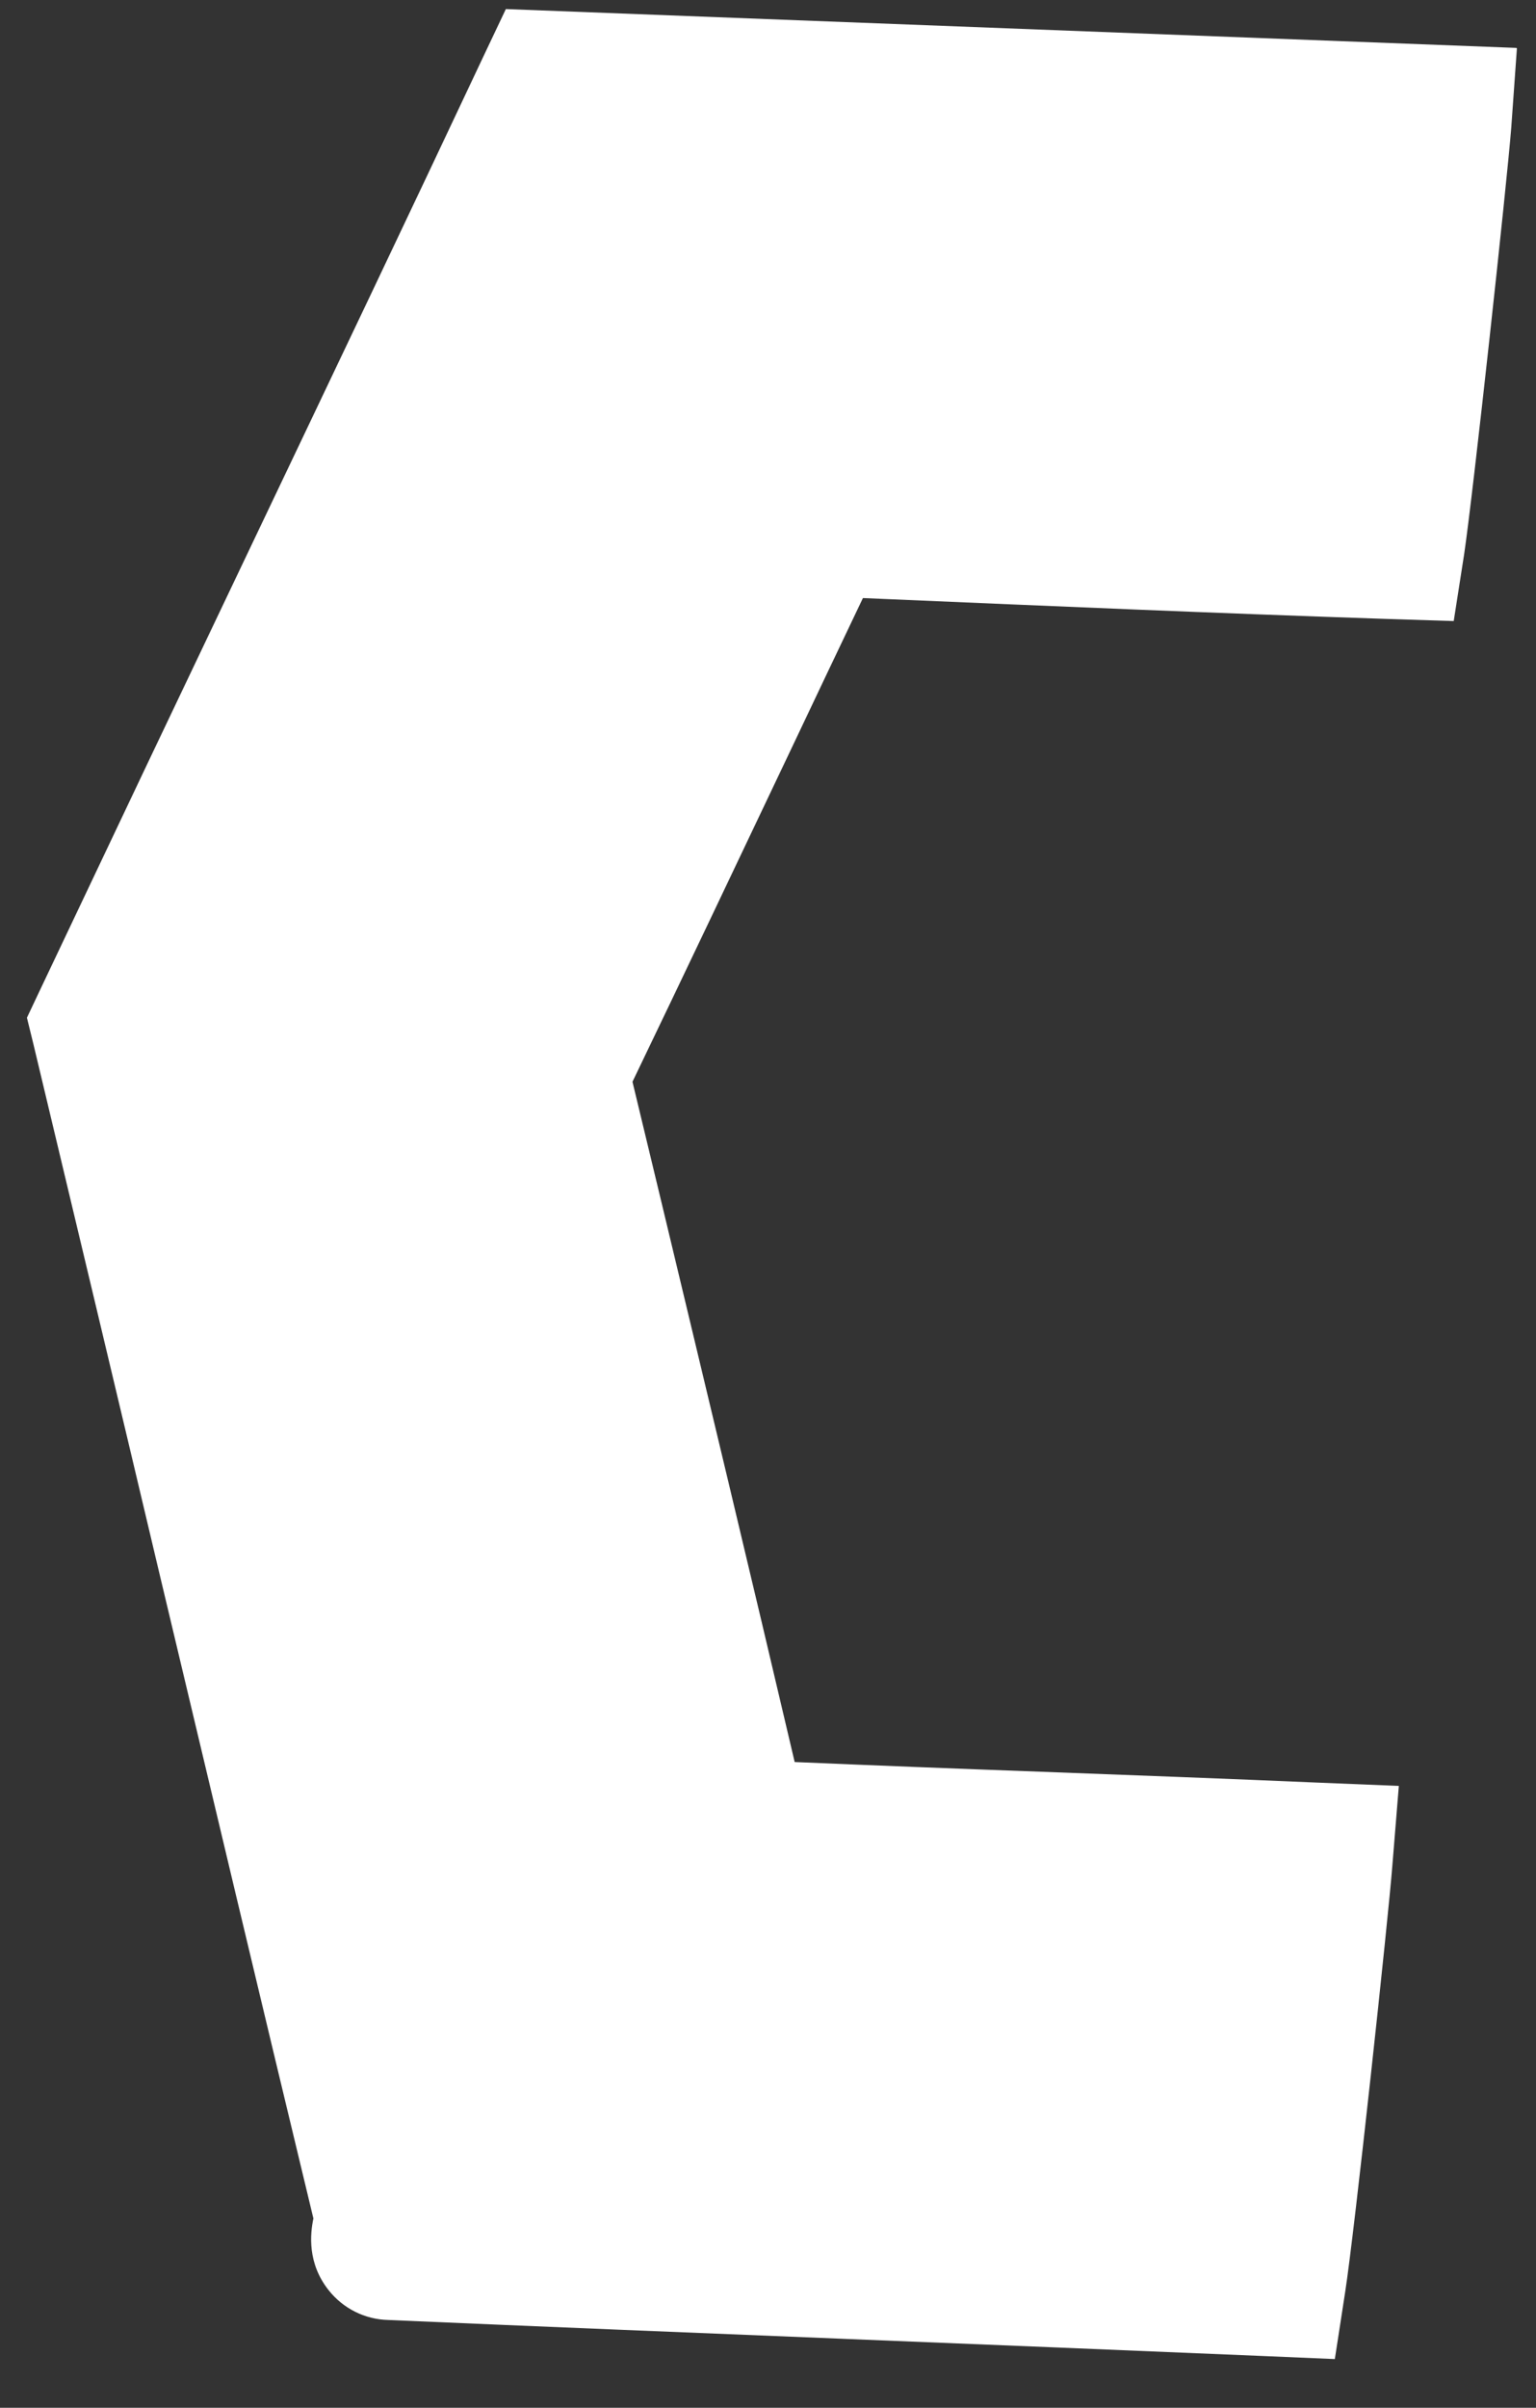 <svg width="30" height="47" viewBox="0 0 30 47" fill="none" xmlns="http://www.w3.org/2000/svg">
<rect x="0" y="0" width="30" height="47" fill="#333333" stroke="none"/>
<path d="M29.627 0.945L29.517 2.488C29.433 3.57 28.769 9.661 28.597 10.816L28.393 12.123L27.065 12.081C23.792 11.972 20.503 11.83 17.319 11.694L16.854 11.674C16.378 12.672 15.902 13.671 15.432 14.664C14.407 16.818 13.388 18.967 12.353 21.116L12.928 23.505C13.785 27.081 14.669 30.762 15.521 34.395C17.121 34.463 18.726 34.526 20.326 34.584C22.14 34.652 23.959 34.72 25.773 34.798L27.321 34.861L27.195 36.408C27.117 37.433 26.453 43.581 26.275 44.726L26.071 46.049L24.733 45.992C22.004 45.877 19.28 45.767 16.556 45.657C13.571 45.537 10.58 45.416 7.584 45.286C7.124 45.275 6.701 45.061 6.419 44.705C6 44.177 6.058 43.608 6.121 43.304C5.112 39.117 4.118 34.934 3.12 30.741C2.304 27.29 1.478 23.84 0.652 20.379L0.526 19.866L0.751 19.39C2.168 16.4 3.59 13.409 5.017 10.419C6.502 7.303 7.987 4.192 9.456 1.071L9.88 0.177L29.616 0.935L29.627 0.945Z" fill="white"/>
</svg>
